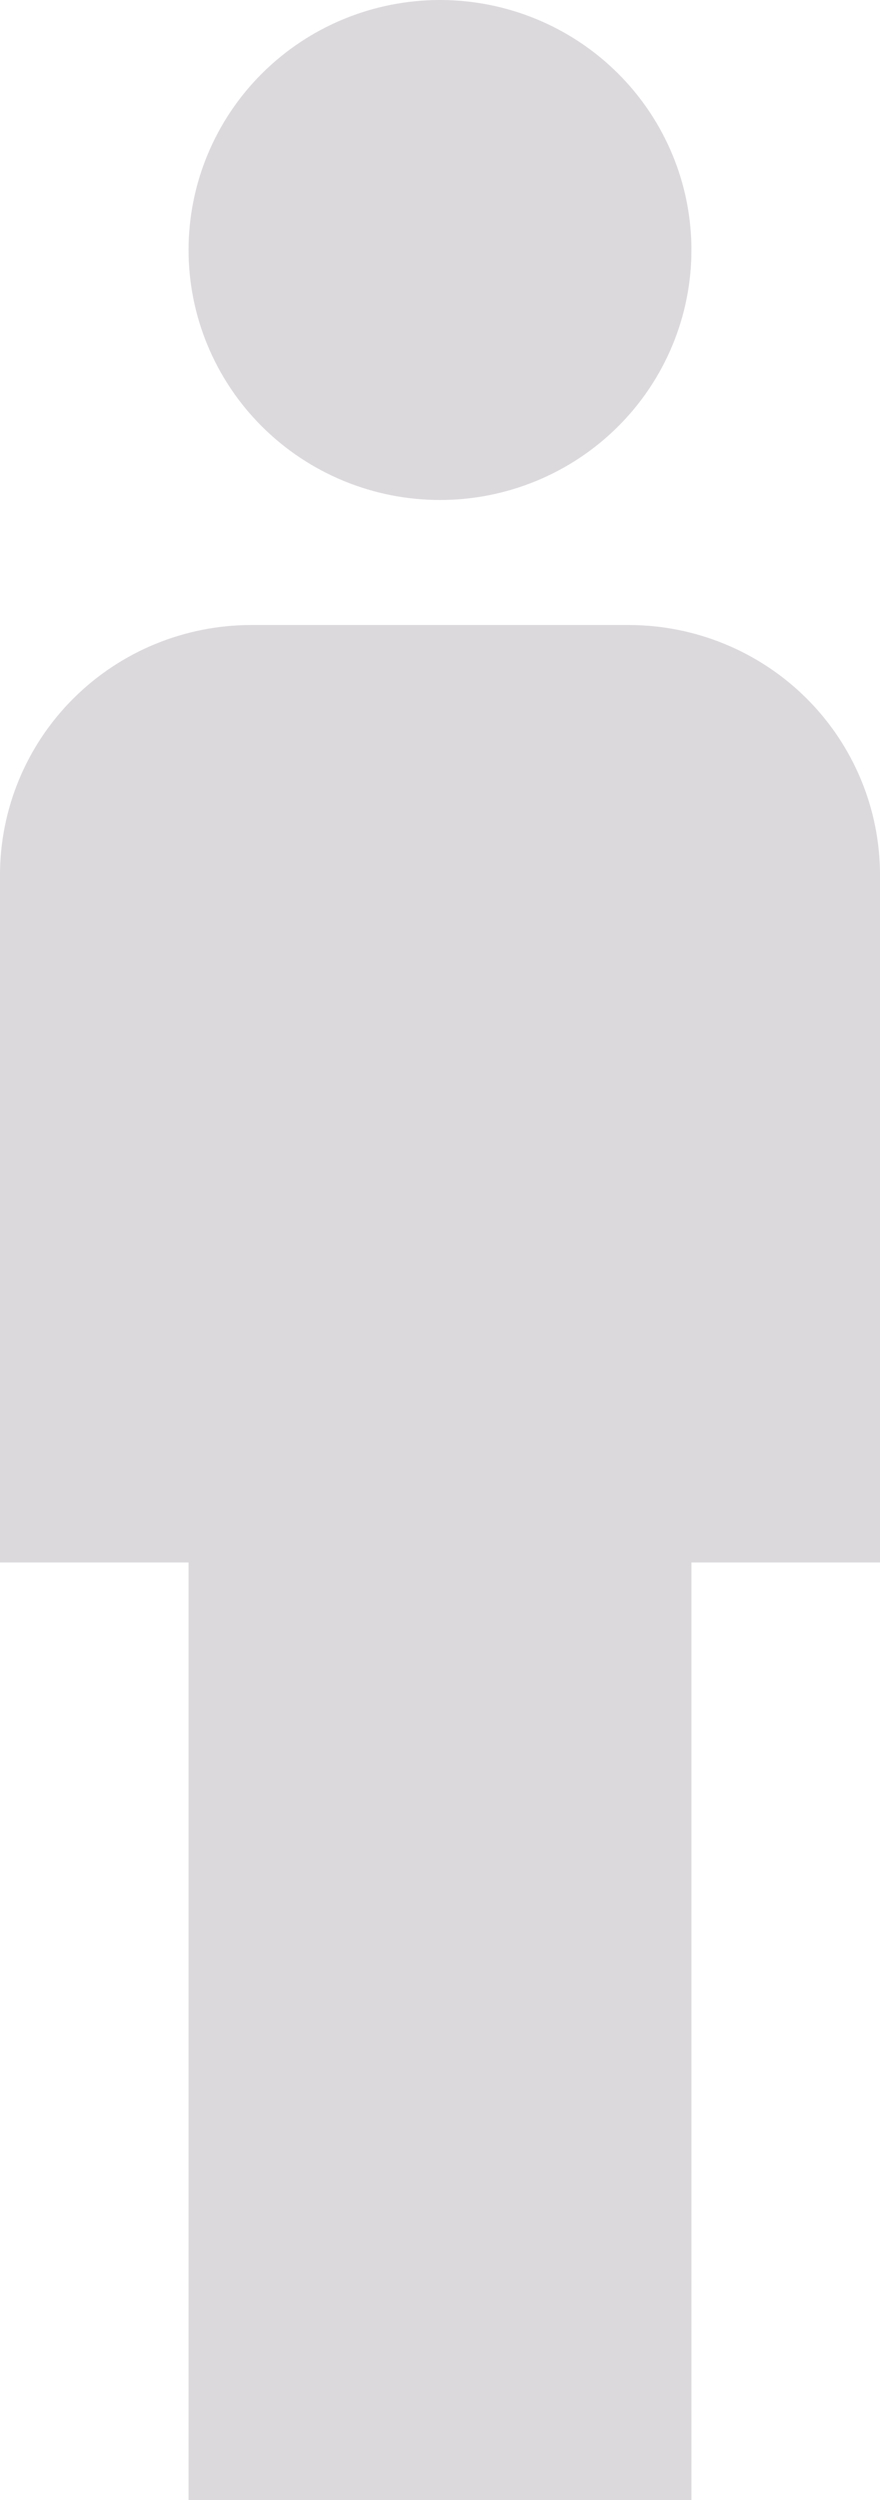<svg width="25" height="71" viewBox="0 0 25 71" fill="none" xmlns="http://www.w3.org/2000/svg">
<path d="M12.5 0C14.394 0 16.211 0.748 17.551 2.08C18.89 3.411 19.643 5.217 19.643 7.1C19.643 8.983 18.89 10.789 17.551 12.12C16.211 13.452 14.394 14.2 12.5 14.2C10.606 14.2 8.789 13.452 7.449 12.12C6.11 10.789 5.357 8.983 5.357 7.1C5.357 5.217 6.11 3.411 7.449 2.08C8.789 0.748 10.606 0 12.5 0ZM7.143 17.75H17.857C19.752 17.75 21.568 18.498 22.908 19.829C24.247 21.161 25 22.967 25 24.85V44.375H19.643V71H12.5H5.357V44.375H0V24.85C0 22.967 0.753 21.161 2.092 19.829C3.432 18.498 5.248 17.75 7.143 17.75Z" fill="#DCD9DD"/>
</svg>
